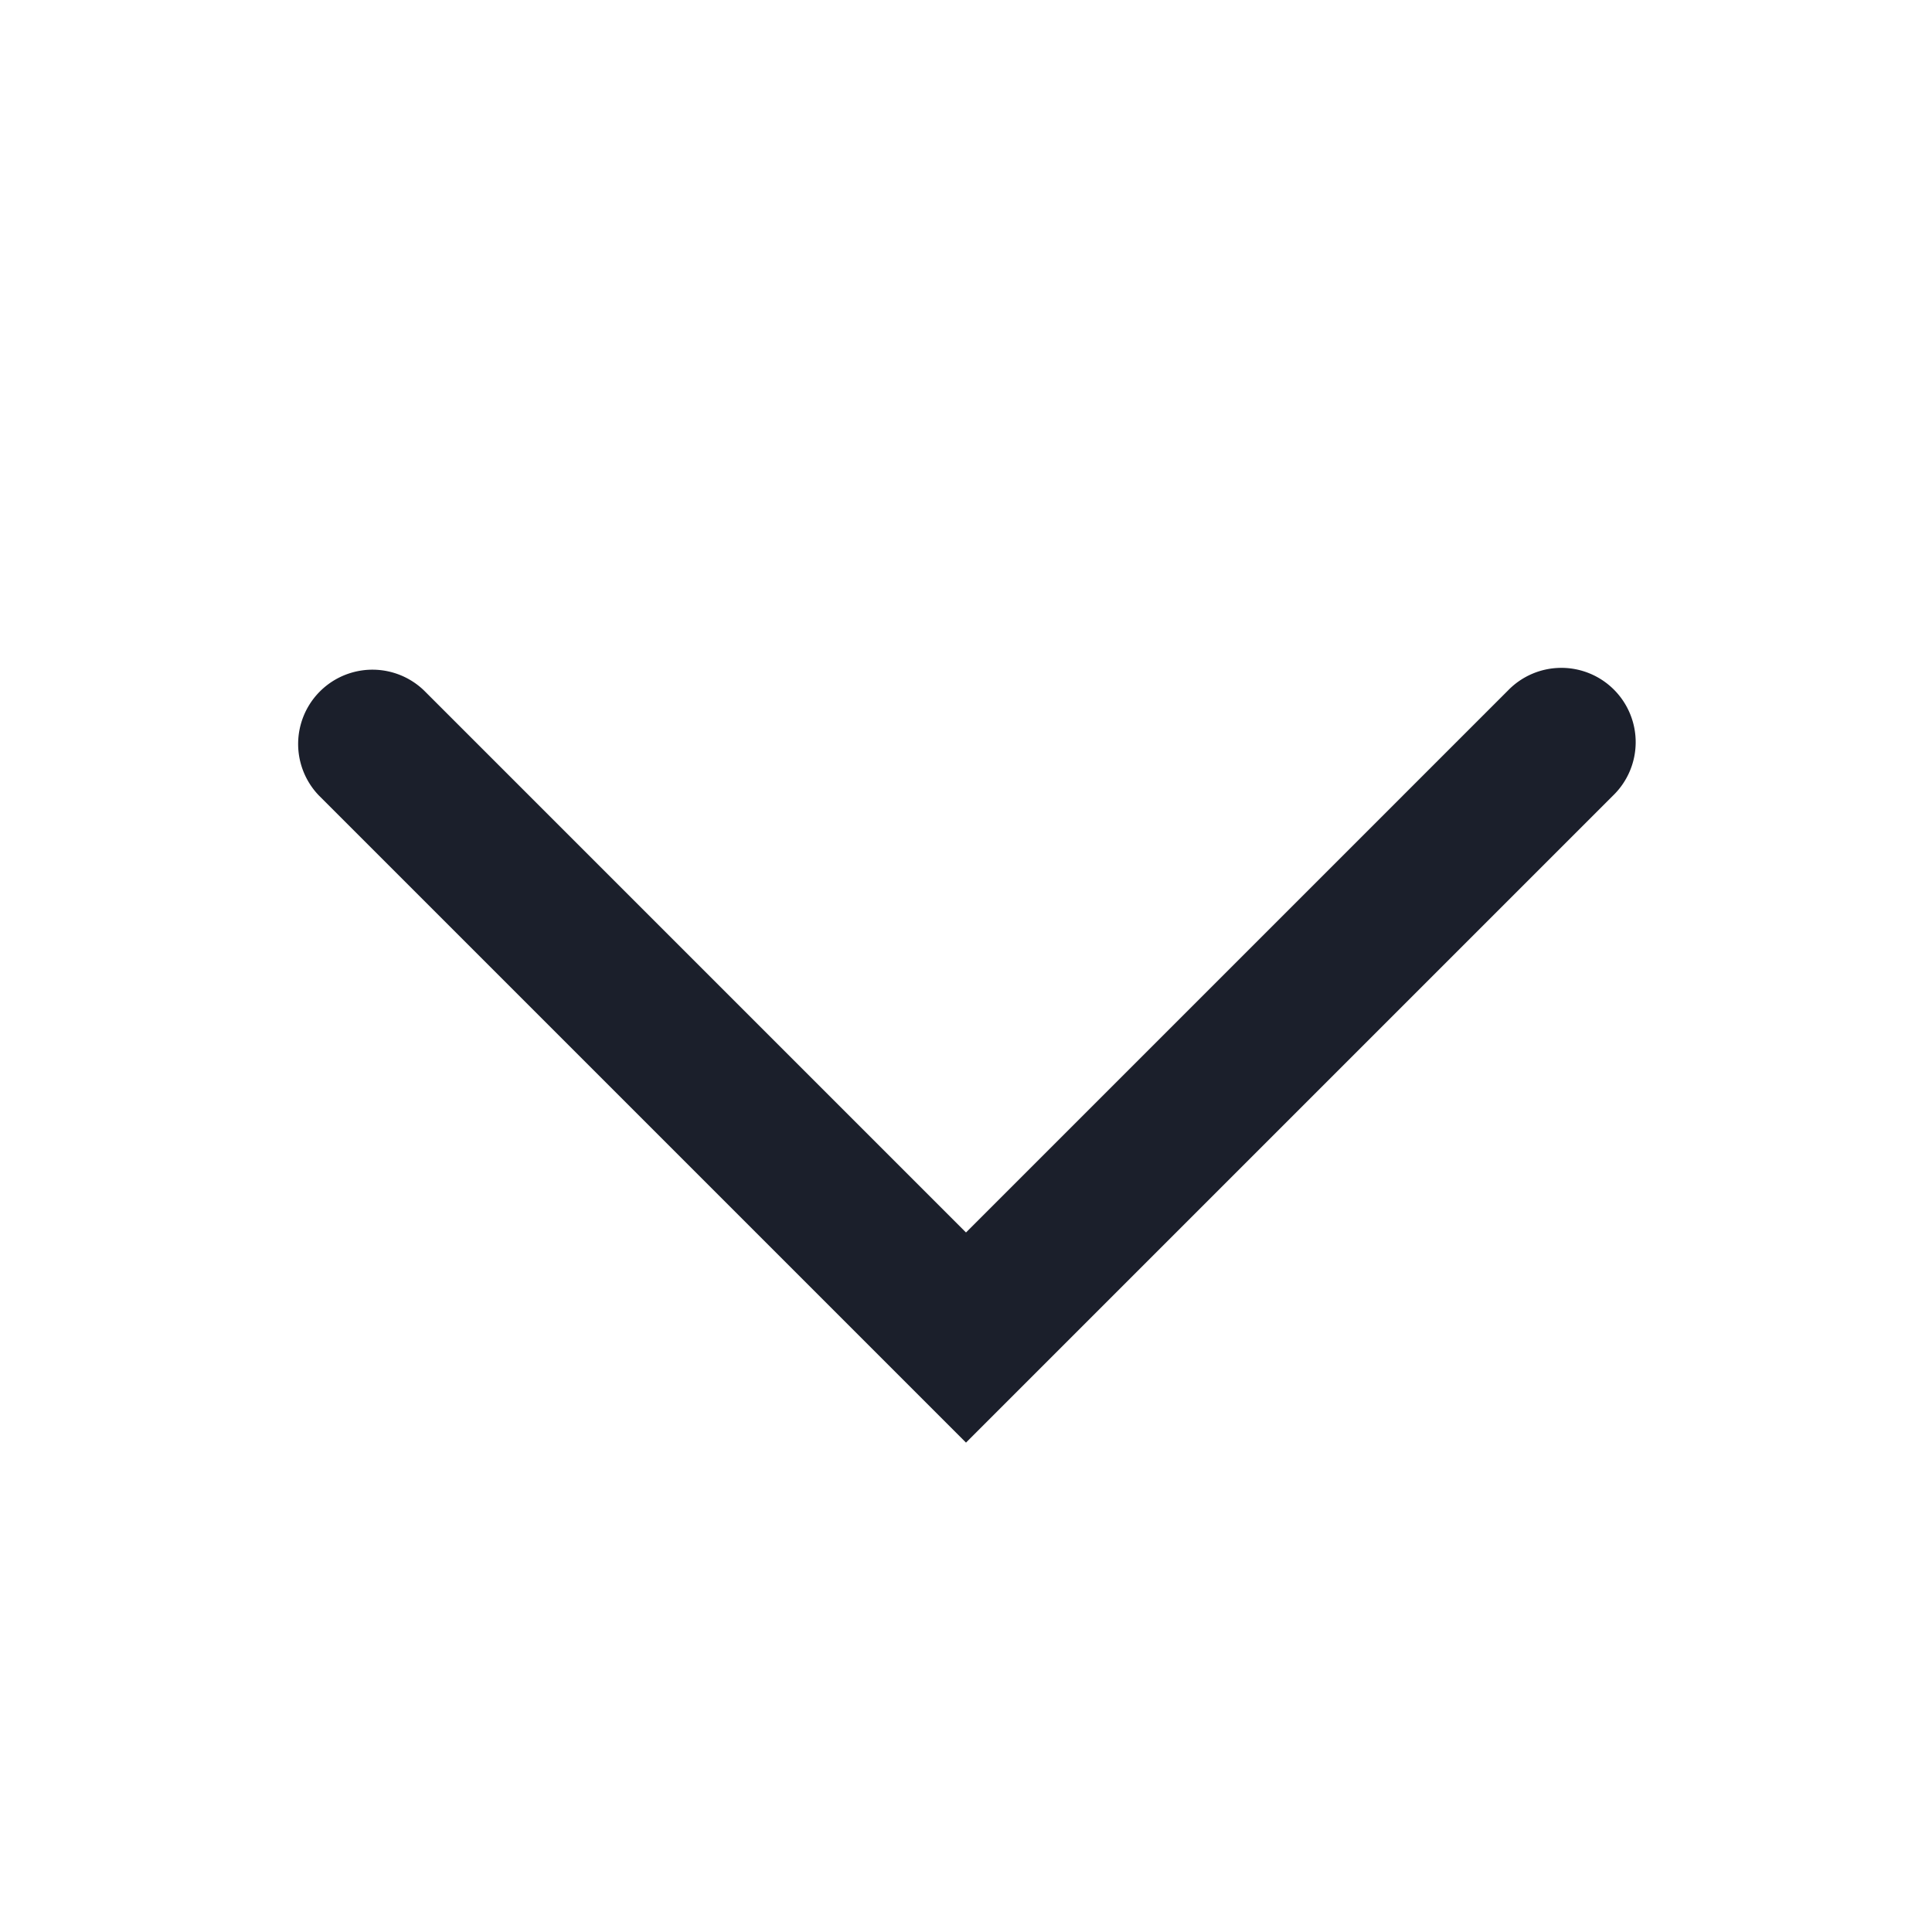 <svg xmlns="http://www.w3.org/2000/svg" width="26" height="26" fill="none"><path fill="#1B1F2B" fill-rule="evenodd" d="m13 19.414-8.707-8.707a1 1 0 0 1 1.414-1.414L13 16.586l7.293-7.293a1 1 0 1 1 1.414 1.414L13 19.414Z" clip-rule="evenodd"/></svg>